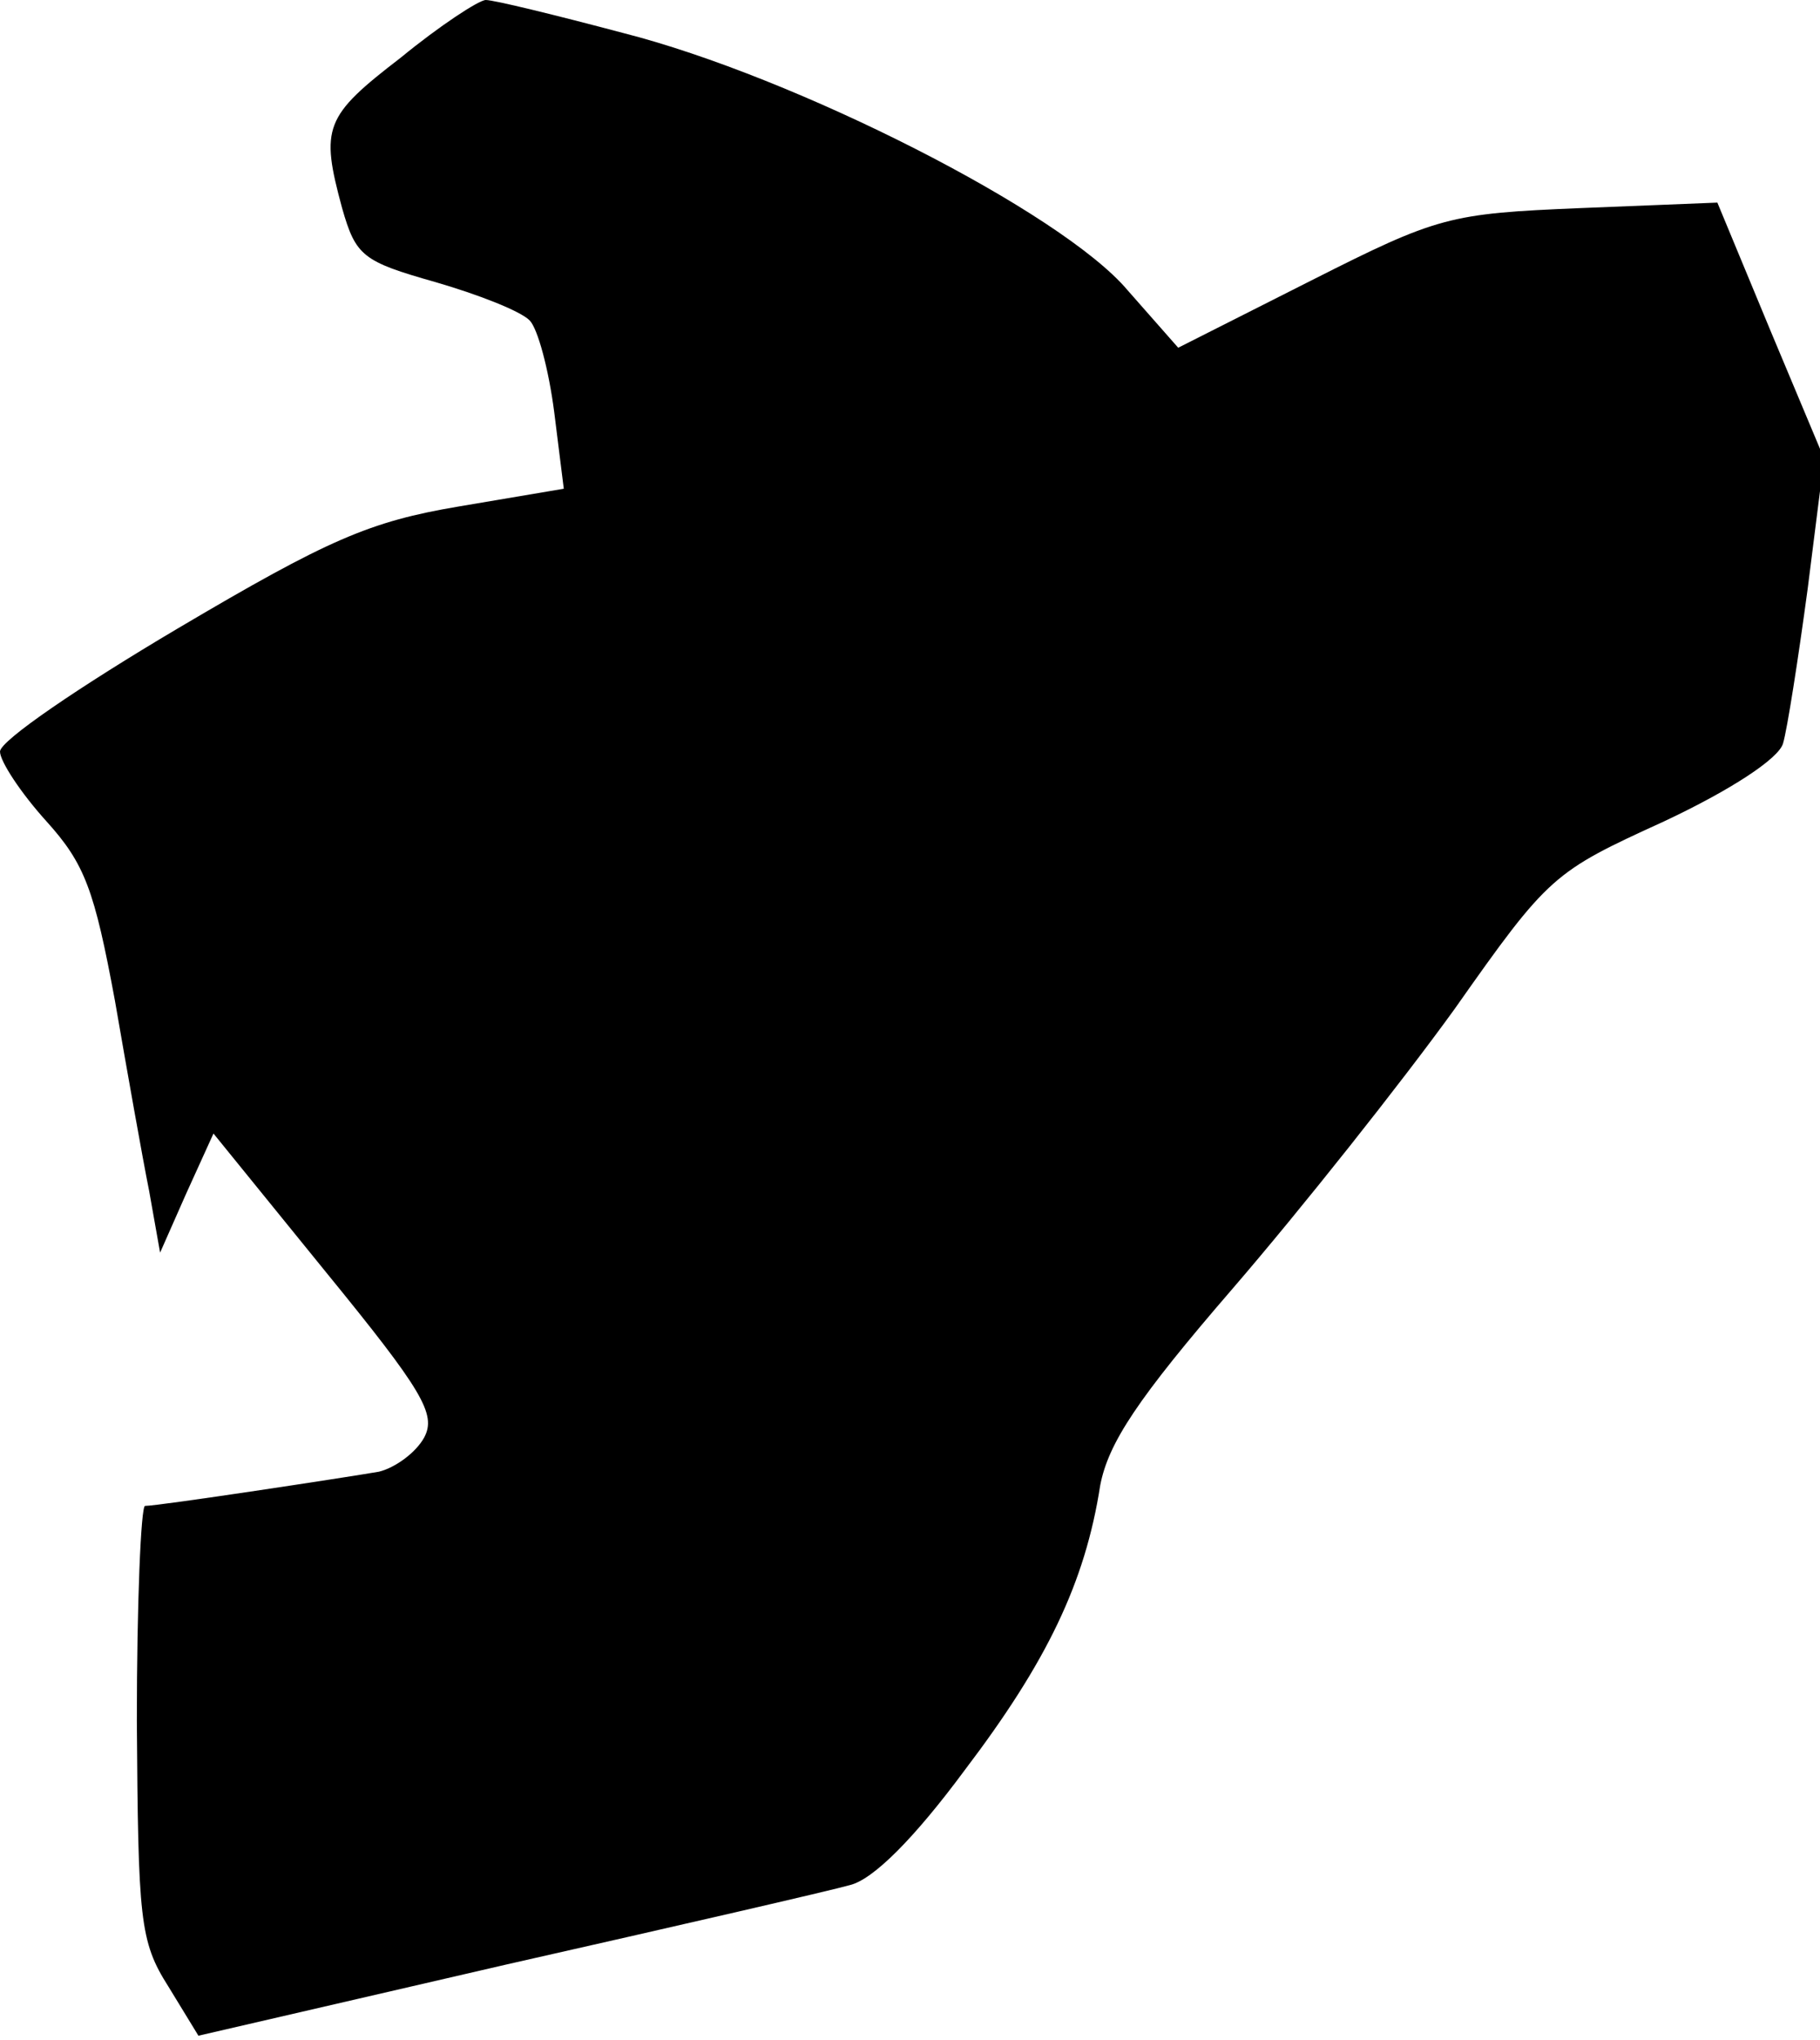 <?xml version="1.0" standalone="no"?>
<!DOCTYPE svg PUBLIC "-//W3C//DTD SVG 20010904//EN"
 "http://www.w3.org/TR/2001/REC-SVG-20010904/DTD/svg10.dtd">
<svg version="1.0" xmlns="http://www.w3.org/2000/svg"
 width="133pt" height="149pt" viewBox="0 0 133 149"
 preserveAspectRatio="xMidYMid meet">
<g transform="translate(0,149) scale(0.1,-0.1)"
fill="#000000" stroke="none">
<path fill="#000000" stroke="none" d="M293 1448 c-56 -43 -59 -51 -43 -110
10 -35 15 -39 68 -54 31 -9 62 -21 69 -28 6 -6 14 -36 18 -67 l7 -56 -77 -13
c-65 -11 -95 -24 -205 -89 -71 -42 -130 -82 -130 -90 0 -7 15 -30 34 -51 28
-31 35 -50 50 -131 9 -52 20 -114 25 -139 l8 -45 19 43 20 44 82 -101 c71 -87
81 -104 72 -121 -6 -11 -21 -22 -33 -25 -23 -4 -161 -25 -171 -25 -3 0 -6 -71
-6 -157 1 -145 2 -161 23 -194 l22 -36 225 52 c124 28 237 54 251 58 17 4 47
34 84 84 60 79 88 137 99 208 6 31 27 63 97 144 50 58 123 150 162 204 69 98
72 100 153 137 49 23 84 46 87 57 3 10 11 61 18 113 l12 95 -39 93 -39 94
-100 -4 c-96 -4 -104 -6 -197 -53 l-97 -49 -37 42 c-48 57 -243 156 -369 188
-49 13 -94 24 -100 24 -5 0 -34 -19 -62 -42z"/>
</g>
</svg>
